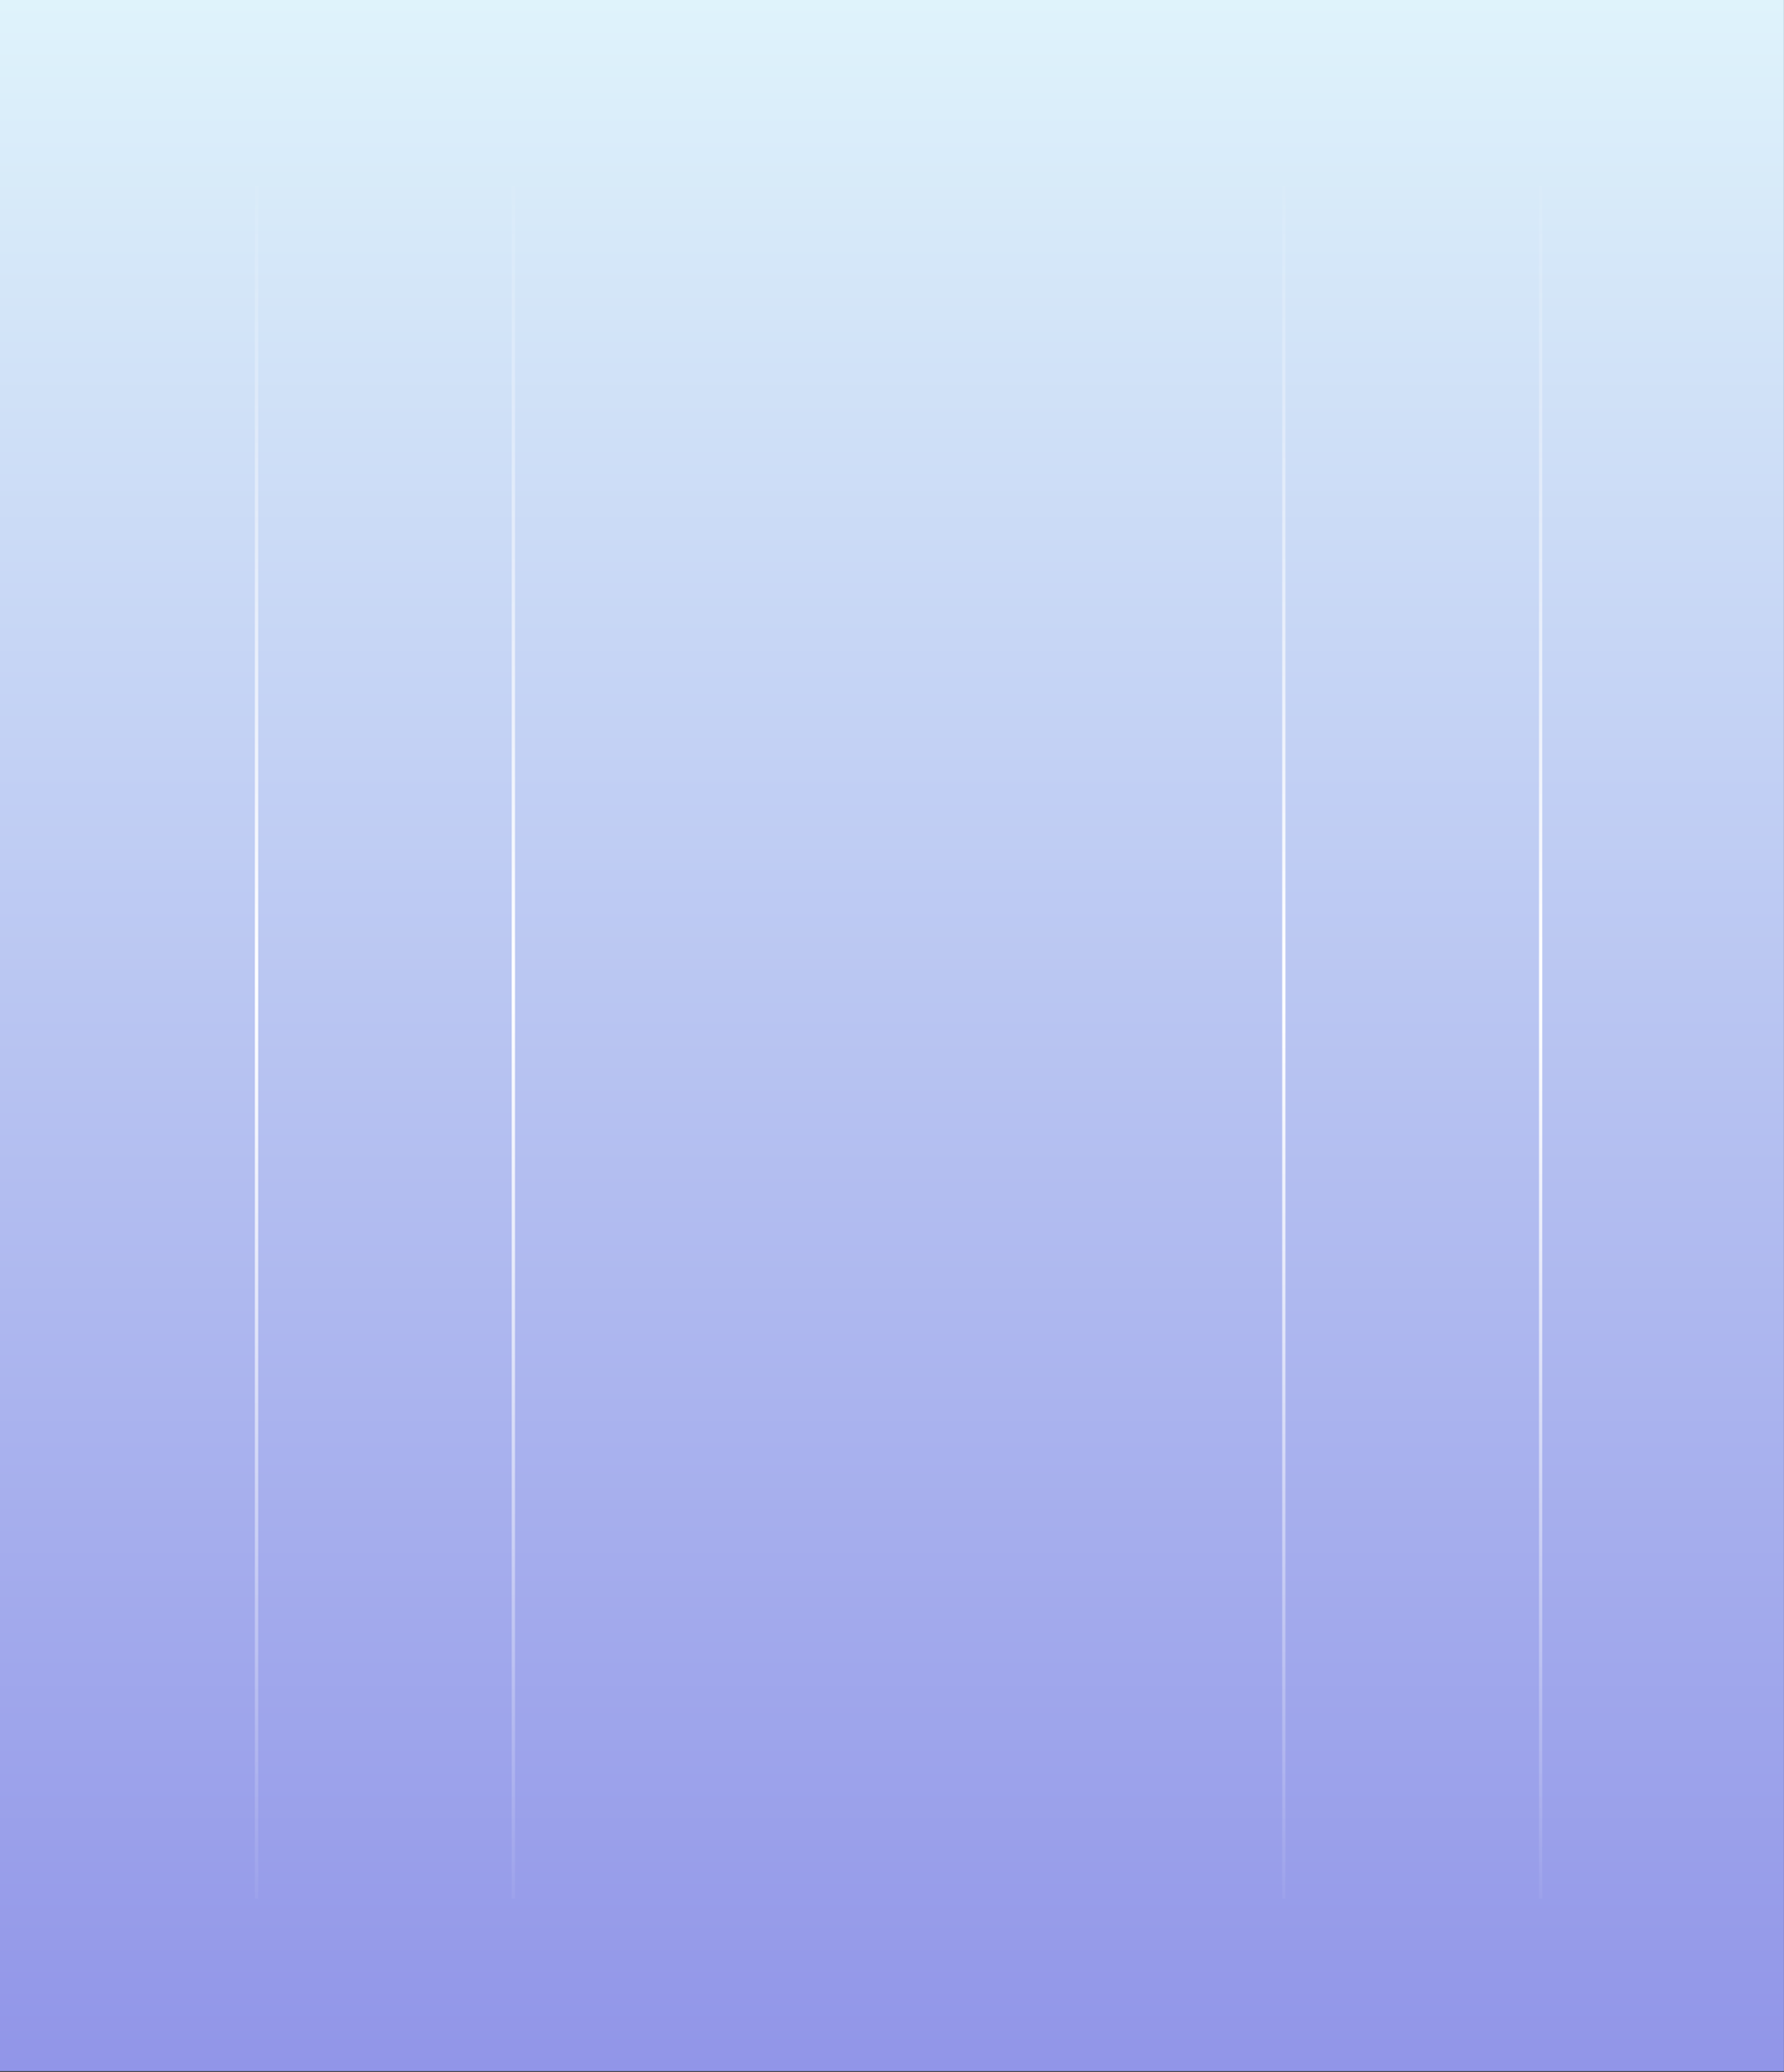<svg width="546" height="634" viewBox="0 0 546 634" fill="none" xmlns="http://www.w3.org/2000/svg">
<rect x="0" y="0" width="546" height="634" fill="#333333" stroke="none"/>
<rect width="545.979" height="633.75" fill="url(#paint0_linear_7515_341)"/>
<line x1="78.515" y1="56.942" x2="78.515" y2="581" stroke="url(#paint1_linear_7515_341)"/>
<line x1="157.115" y1="56.942" x2="157.115" y2="581" stroke="url(#paint2_linear_7515_341)"/>
<line x1="392.915" y1="56.942" x2="392.915" y2="581" stroke="url(#paint3_linear_7515_341)"/>
<line x1="471.515" y1="56.942" x2="471.515" y2="581" stroke="url(#paint4_linear_7515_341)"/>
<defs>
<linearGradient id="paint0_linear_7515_341" x1="272.989" y1="0" x2="272.989" y2="633.75" gradientUnits="userSpaceOnUse">
<stop stop-color="#DFF3FB"/>
<stop offset="1" stop-color="#9195E8"/>
</linearGradient>
<linearGradient id="paint1_linear_7515_341" x1="77.515" y1="56.942" x2="77.515" y2="581" gradientUnits="userSpaceOnUse">
<stop stop-color="white" stop-opacity="0.05"/>
<stop offset="0.46" stop-color="white"/>
<stop offset="1" stop-color="white" stop-opacity="0.05"/>
</linearGradient>
<linearGradient id="paint2_linear_7515_341" x1="156.115" y1="56.942" x2="156.115" y2="581" gradientUnits="userSpaceOnUse">
<stop stop-color="white" stop-opacity="0.05"/>
<stop offset="0.46" stop-color="white"/>
<stop offset="1" stop-color="white" stop-opacity="0.05"/>
</linearGradient>
<linearGradient id="paint3_linear_7515_341" x1="391.915" y1="56.942" x2="391.915" y2="581" gradientUnits="userSpaceOnUse">
<stop stop-color="white" stop-opacity="0.05"/>
<stop offset="0.46" stop-color="white"/>
<stop offset="1" stop-color="white" stop-opacity="0.05"/>
</linearGradient>
<linearGradient id="paint4_linear_7515_341" x1="470.515" y1="56.942" x2="470.515" y2="581" gradientUnits="userSpaceOnUse">
<stop stop-color="white" stop-opacity="0.05"/>
<stop offset="0.46" stop-color="white"/>
<stop offset="1" stop-color="white" stop-opacity="0.05"/>
</linearGradient>
</defs>
</svg>
